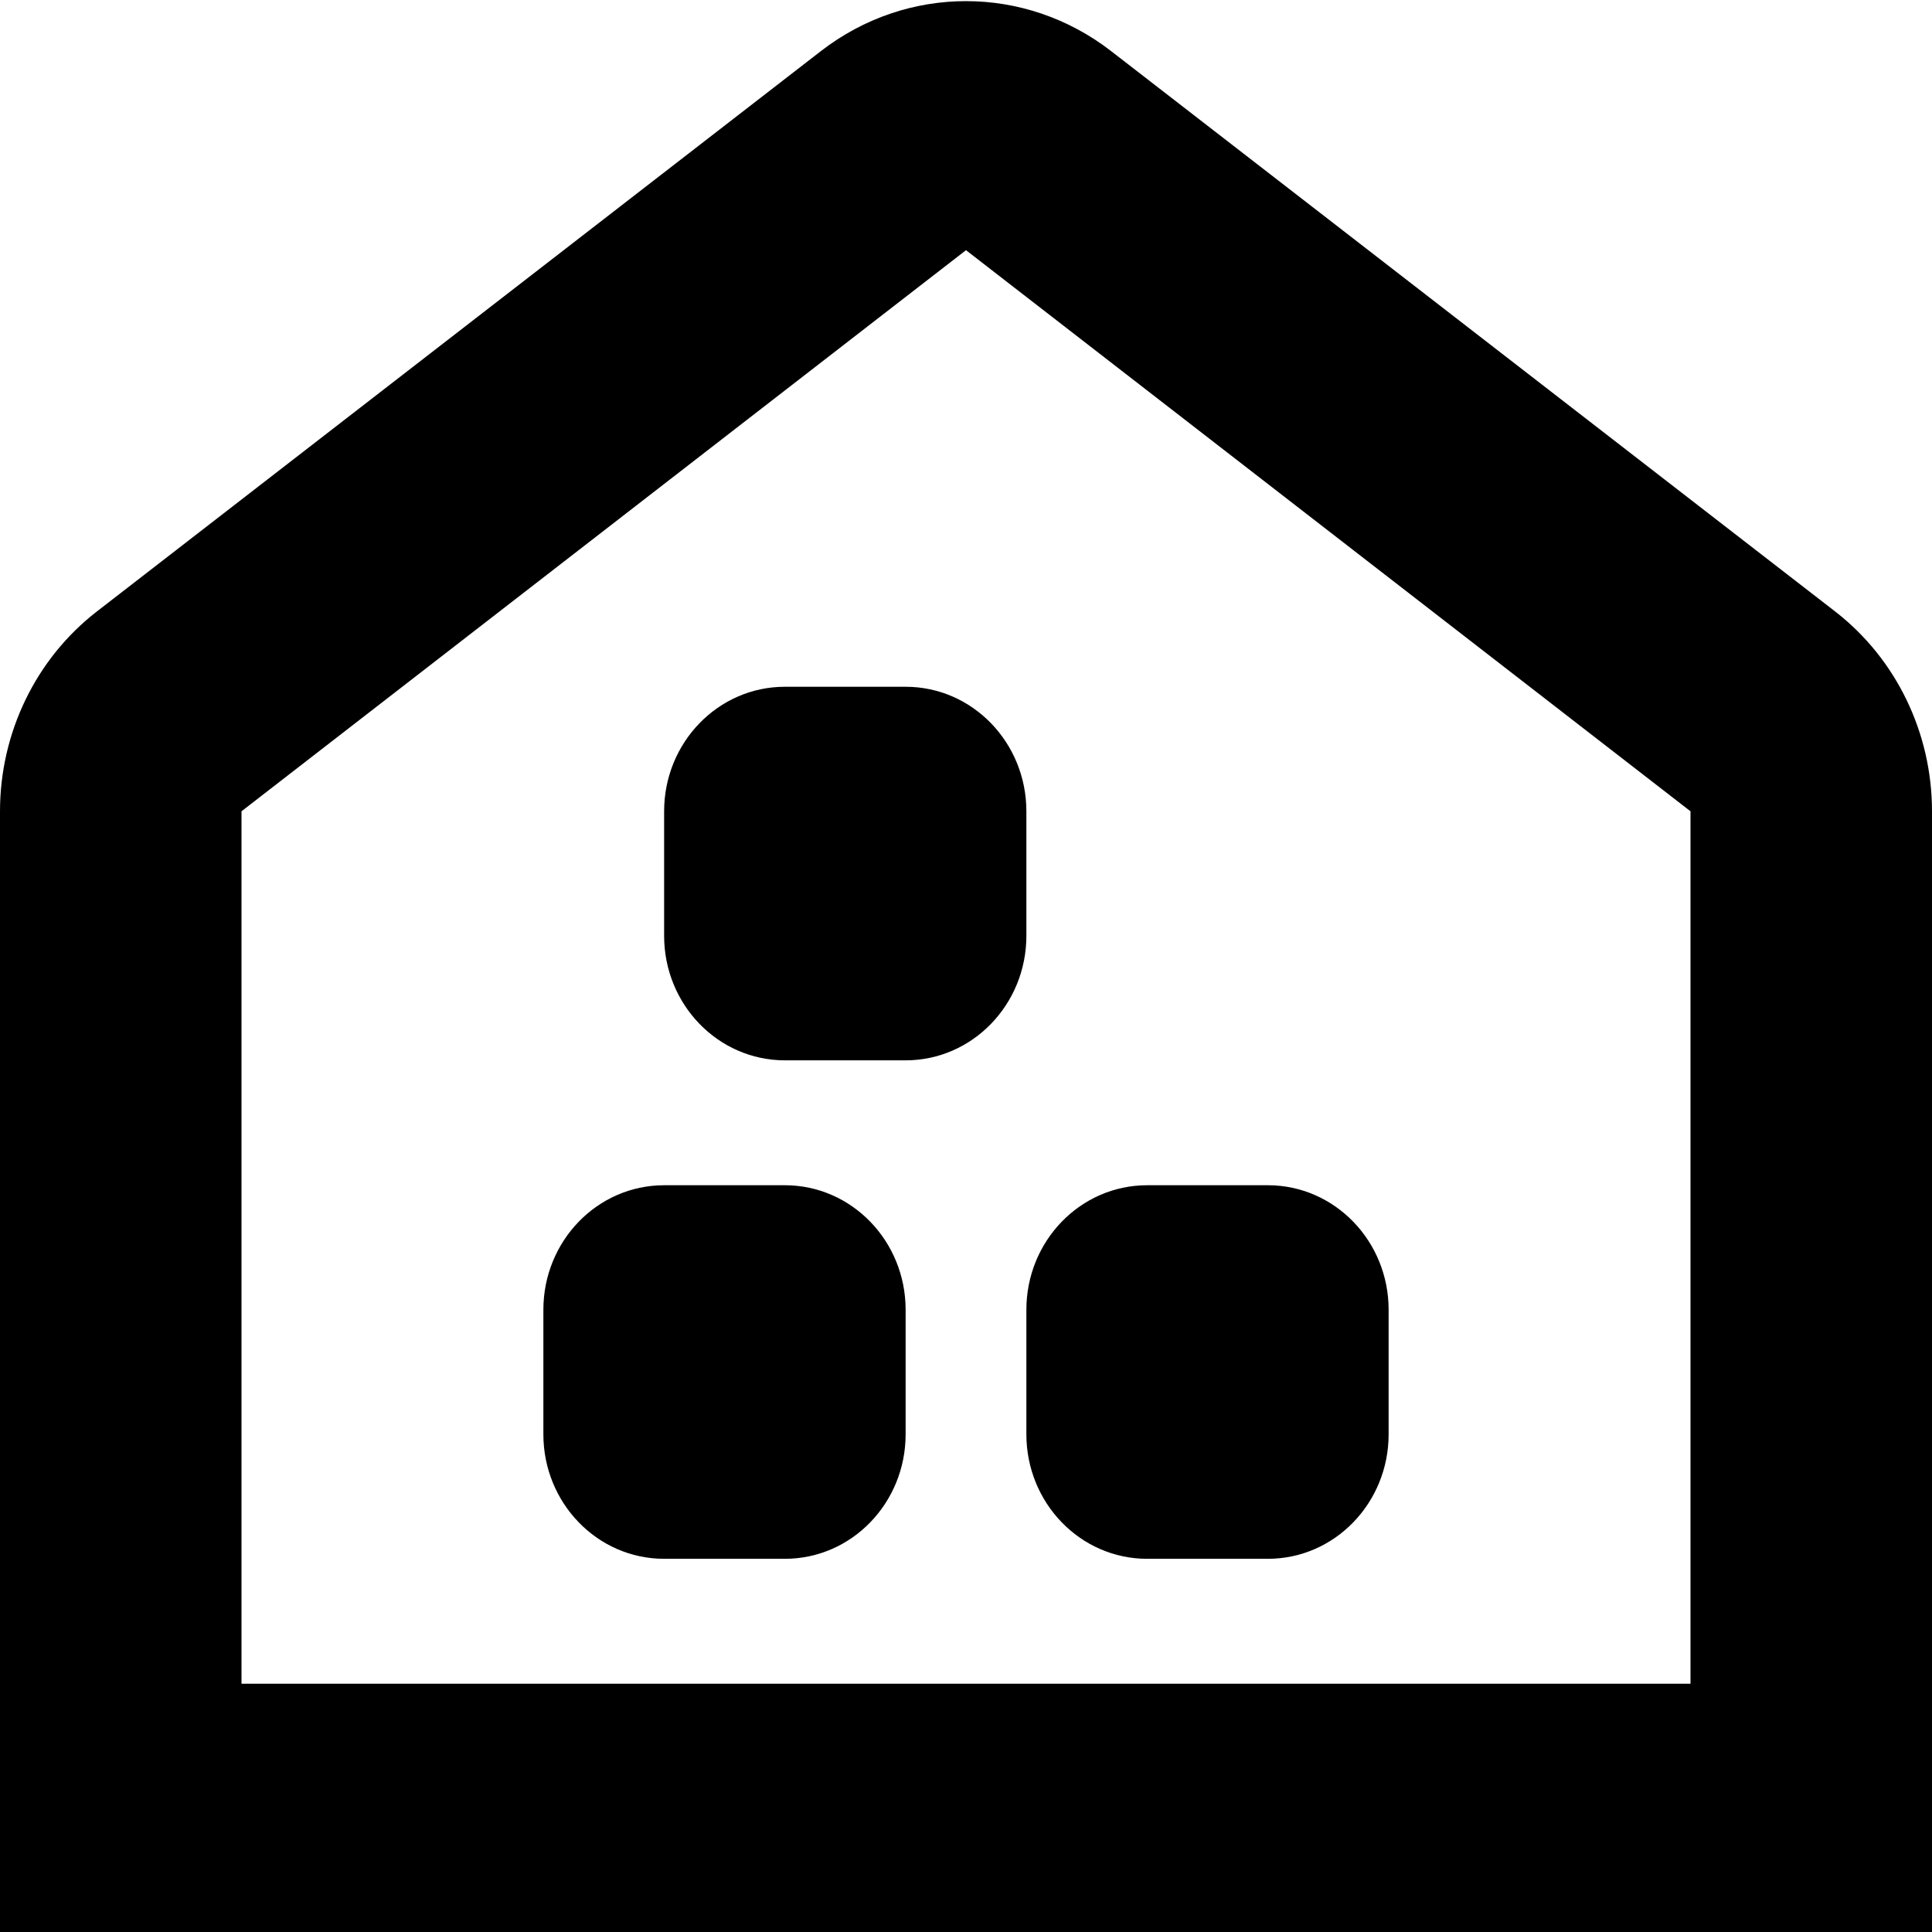 <!--
* SPDX-FileCopyrightText: © 2022 Liferay, Inc. <https://liferay.com>
* SPDX-FileCopyrightText: © 2022 Contributors to the project Clay <https://github.com/liferay/clay/graphs/contributors>
*
* SPDX-License-Identifier: BSD-3-Clause
-->
<svg xmlns="http://www.w3.org/2000/svg" viewBox="0 0 512 512">
	<path class="lexicon-icon-outline lx-warehouse-square-1" d="M176,215c0-18.2,14.3-33,32-33h32c17.7,0,32,14.8,32,33v33c0,18.2-14.3,33-32,33h-32c-17.7,0-32-14.8-32-33V215z"/>
	<path class="lexicon-icon-outline lx-warehouse-square-2" d="M240,347.1c0-18.2-14.3-33-32-33h-32c-17.7,0-32,14.8-32,33v33c0,18.2,14.3,33,32,33h32c17.7,0,32-14.8,32-33V347.1z"/>
	<path class="lexicon-icon-outline lx-warehouse-square-3" d="M336,314.1c17.7,0,32,14.8,32,33v33c0,18.2-14.3,33-32,33h-32c-17.7,0-32-14.8-32-33v-33c0-18.2,14.3-33,32-33H336z"/>
	<path class="lexicon-icon-outline lx-warehouse-border" d="M217.6,13.5c22.8-17.6,54-17.6,76.8,0l192,148.6c16.1,12.5,25.6,32.1,25.6,52.9v297.3H0V215c0-20.8,9.5-40.4,25.6-52.9L217.6,13.5z M448,215L256,66.3L64,215v231.2h384V215z" clip-rule="evenodd" fill-rule="evenodd"/>
</svg>